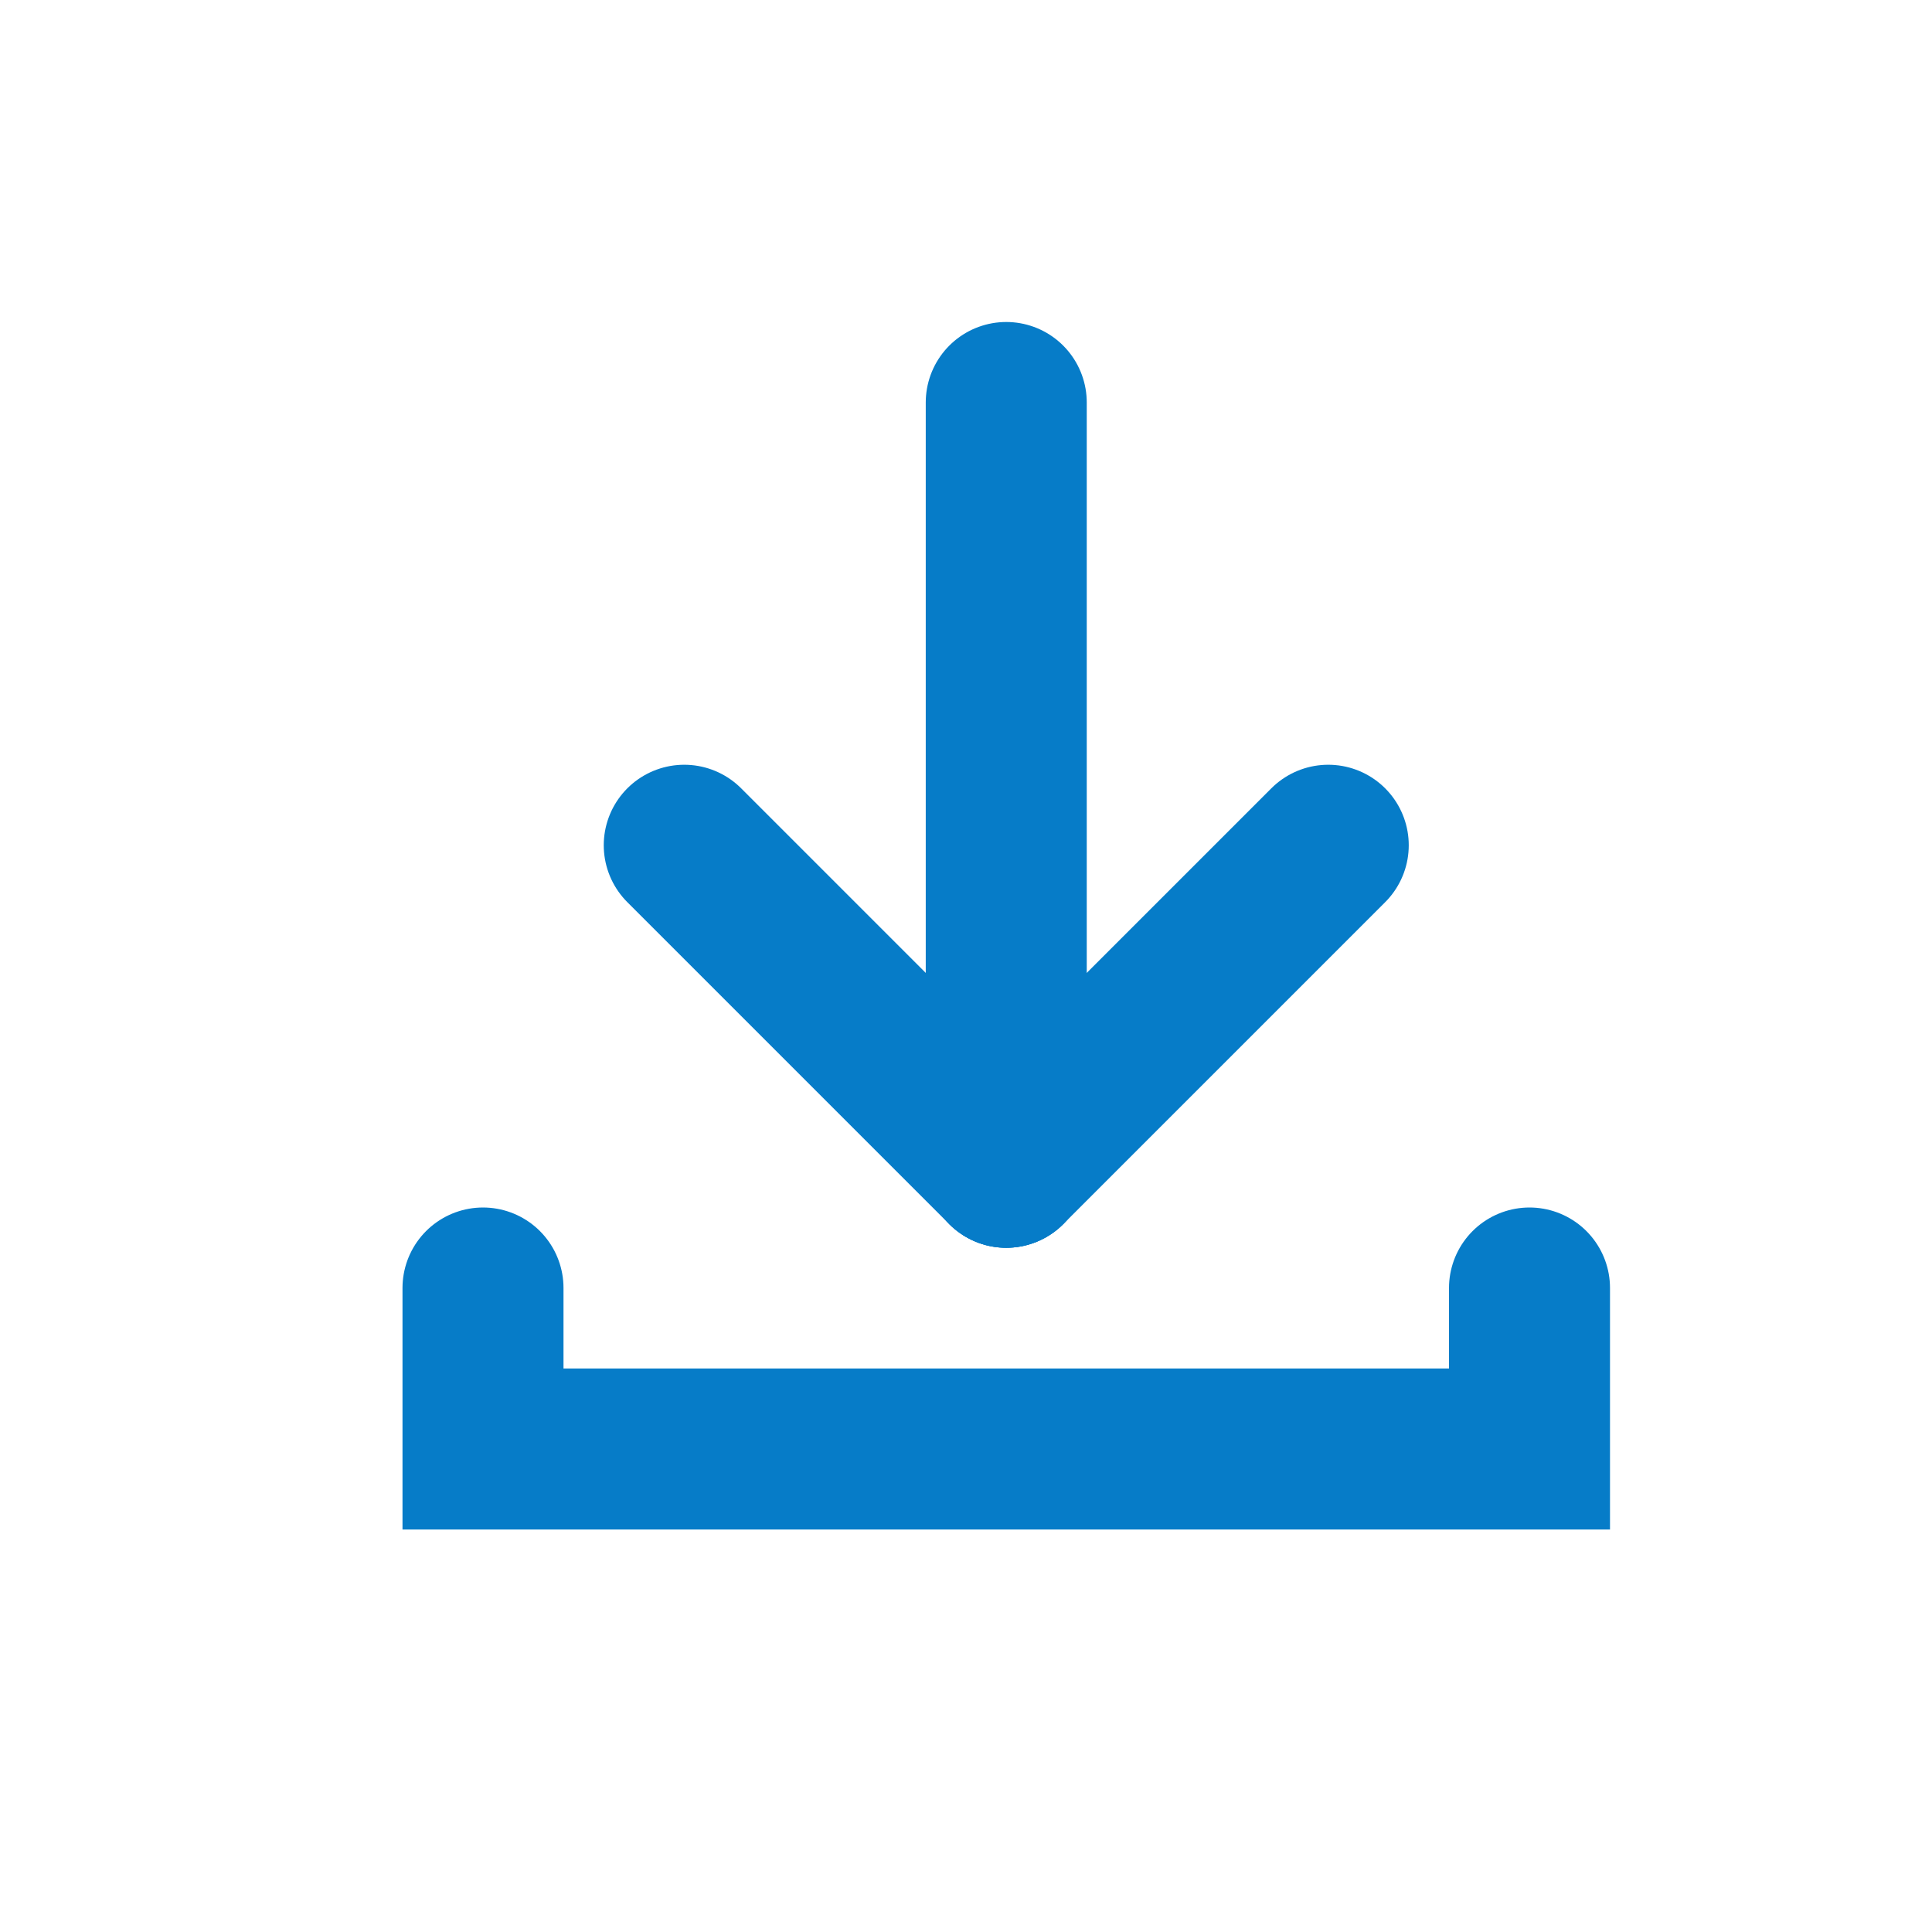 <svg width="24" height="24" viewBox="0 0 24 24" fill="none" xmlns="http://www.w3.org/2000/svg">
<path d="M16.5 10.5L12.5 14.5" stroke="#067CC8" stroke-width="2" stroke-linecap="round"/>
<path d="M12.5 14.5L8.5 10.5" stroke="#067CC8" stroke-width="2" stroke-linecap="round"/>
<path d="M12.5 14.5V5M6 16V18H19V16" stroke="#067CC8" stroke-width="2" stroke-linecap="round"/>
</svg>
